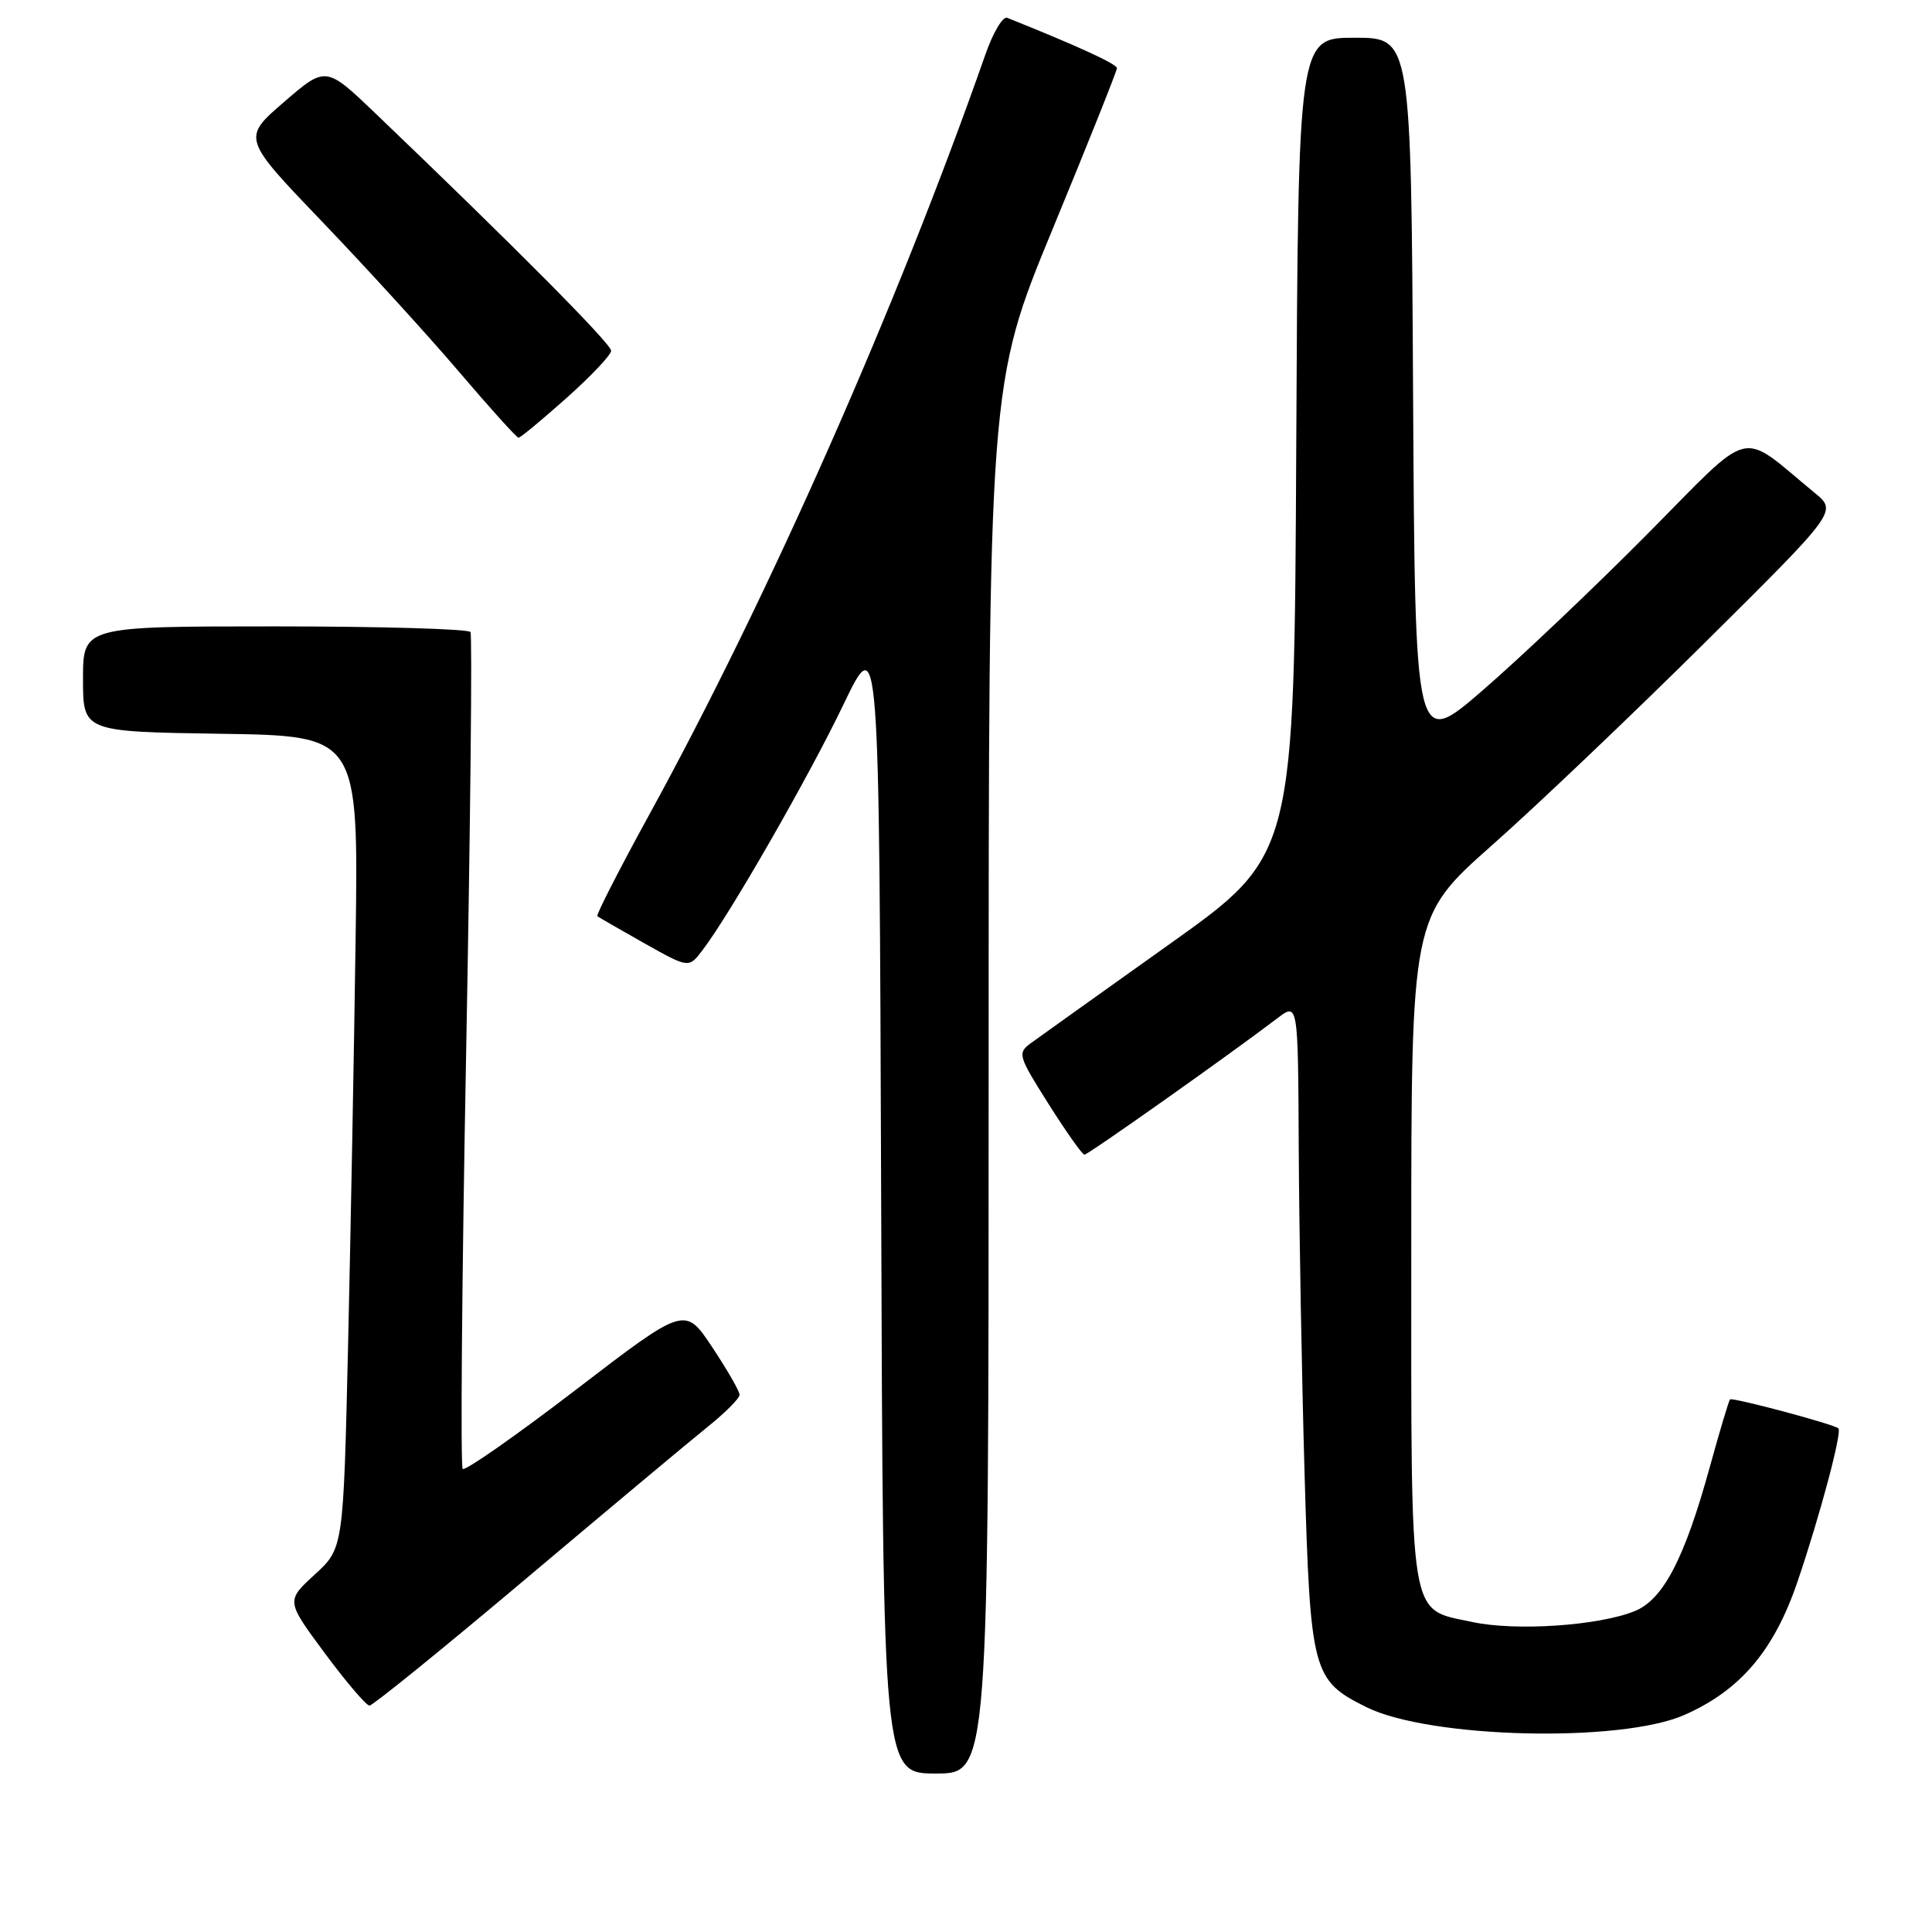 <?xml version="1.0" encoding="UTF-8" standalone="no"?>
<!DOCTYPE svg PUBLIC "-//W3C//DTD SVG 1.1//EN" "http://www.w3.org/Graphics/SVG/1.1/DTD/svg11.dtd" >
<svg xmlns="http://www.w3.org/2000/svg" xmlns:xlink="http://www.w3.org/1999/xlink" version="1.1" viewBox="0 0 256 256">
 <g >
 <path fill="currentColor"
d=" M 131.00 142.95 C 131.00 50.90 131.00 50.90 139.50 30.30 C 144.18 18.97 148.00 9.39 148.00 9.03 C 148.00 8.48 142.64 6.03 133.46 2.36 C 132.88 2.13 131.58 4.32 130.57 7.22 C 118.90 40.52 101.87 79.06 86.05 107.91 C 82.06 115.18 78.96 121.26 79.15 121.40 C 79.34 121.55 82.15 123.16 85.38 124.99 C 91.27 128.30 91.27 128.30 93.09 125.90 C 96.75 121.10 107.16 102.95 111.77 93.34 C 116.50 83.50 116.50 83.50 116.76 159.25 C 117.01 235.00 117.01 235.00 124.01 235.00 C 131.00 235.00 131.00 235.00 131.00 142.95 Z  M 223.21 227.23 C 230.64 223.95 235.10 218.67 238.21 209.49 C 241.17 200.77 244.10 189.77 243.60 189.27 C 243.06 188.73 229.55 185.12 229.24 185.43 C 229.07 185.59 227.88 189.60 226.57 194.34 C 223.22 206.51 220.39 211.95 216.61 213.48 C 211.82 215.42 200.85 216.16 195.12 214.93 C 186.59 213.10 187.00 215.61 187.00 165.52 C 187.00 121.48 187.00 121.48 197.71 111.99 C 203.61 106.77 216.30 94.68 225.93 85.13 C 243.44 67.76 243.44 67.76 240.47 65.32 C 230.27 56.92 232.57 56.36 218.30 70.75 C 211.26 77.85 201.45 87.16 196.50 91.44 C 187.50 99.23 187.50 99.23 187.24 52.11 C 186.98 5.00 186.98 5.00 179.50 5.00 C 172.02 5.00 172.02 5.00 171.76 59.17 C 171.50 113.34 171.50 113.34 155.00 125.08 C 145.93 131.54 137.65 137.45 136.61 138.21 C 134.80 139.54 134.89 139.88 138.95 146.30 C 141.28 149.99 143.41 153.00 143.70 153.00 C 144.18 153.00 162.92 139.75 169.25 134.93 C 172.00 132.83 172.00 132.83 172.09 152.17 C 172.14 162.80 172.49 182.17 172.86 195.21 C 173.63 221.64 173.90 222.65 181.06 226.21 C 189.41 230.35 214.77 230.97 223.21 227.23 Z  M 69.63 209.24 C 80.57 200.02 91.43 190.94 93.76 189.07 C 96.09 187.20 98.00 185.28 98.00 184.82 C 98.00 184.35 96.37 181.52 94.38 178.52 C 90.76 173.07 90.76 173.07 76.32 184.14 C 68.37 190.23 61.62 194.95 61.31 194.64 C 61.00 194.33 61.20 169.42 61.77 139.29 C 62.33 109.15 62.59 84.16 62.34 83.75 C 62.09 83.34 50.43 83.00 36.44 83.00 C 11.00 83.00 11.00 83.00 11.00 89.98 C 11.00 96.95 11.00 96.95 29.25 97.23 C 47.50 97.50 47.50 97.50 47.12 124.50 C 46.91 139.35 46.46 163.57 46.12 178.33 C 45.50 205.16 45.50 205.16 41.70 208.64 C 37.90 212.12 37.90 212.12 43.04 219.06 C 45.87 222.88 48.54 226.00 48.96 226.00 C 49.39 226.00 58.69 218.46 69.63 209.24 Z  M 75.05 52.75 C 78.30 49.86 80.96 47.04 80.98 46.48 C 81.00 45.57 68.28 32.76 49.84 15.11 C 43.18 8.73 43.18 8.73 37.63 13.52 C 32.08 18.31 32.08 18.31 42.72 29.41 C 48.57 35.51 56.71 44.44 60.81 49.25 C 64.91 54.06 68.46 58.00 68.71 58.00 C 68.96 58.00 71.81 55.64 75.05 52.75 Z "/>
</g>
</svg>